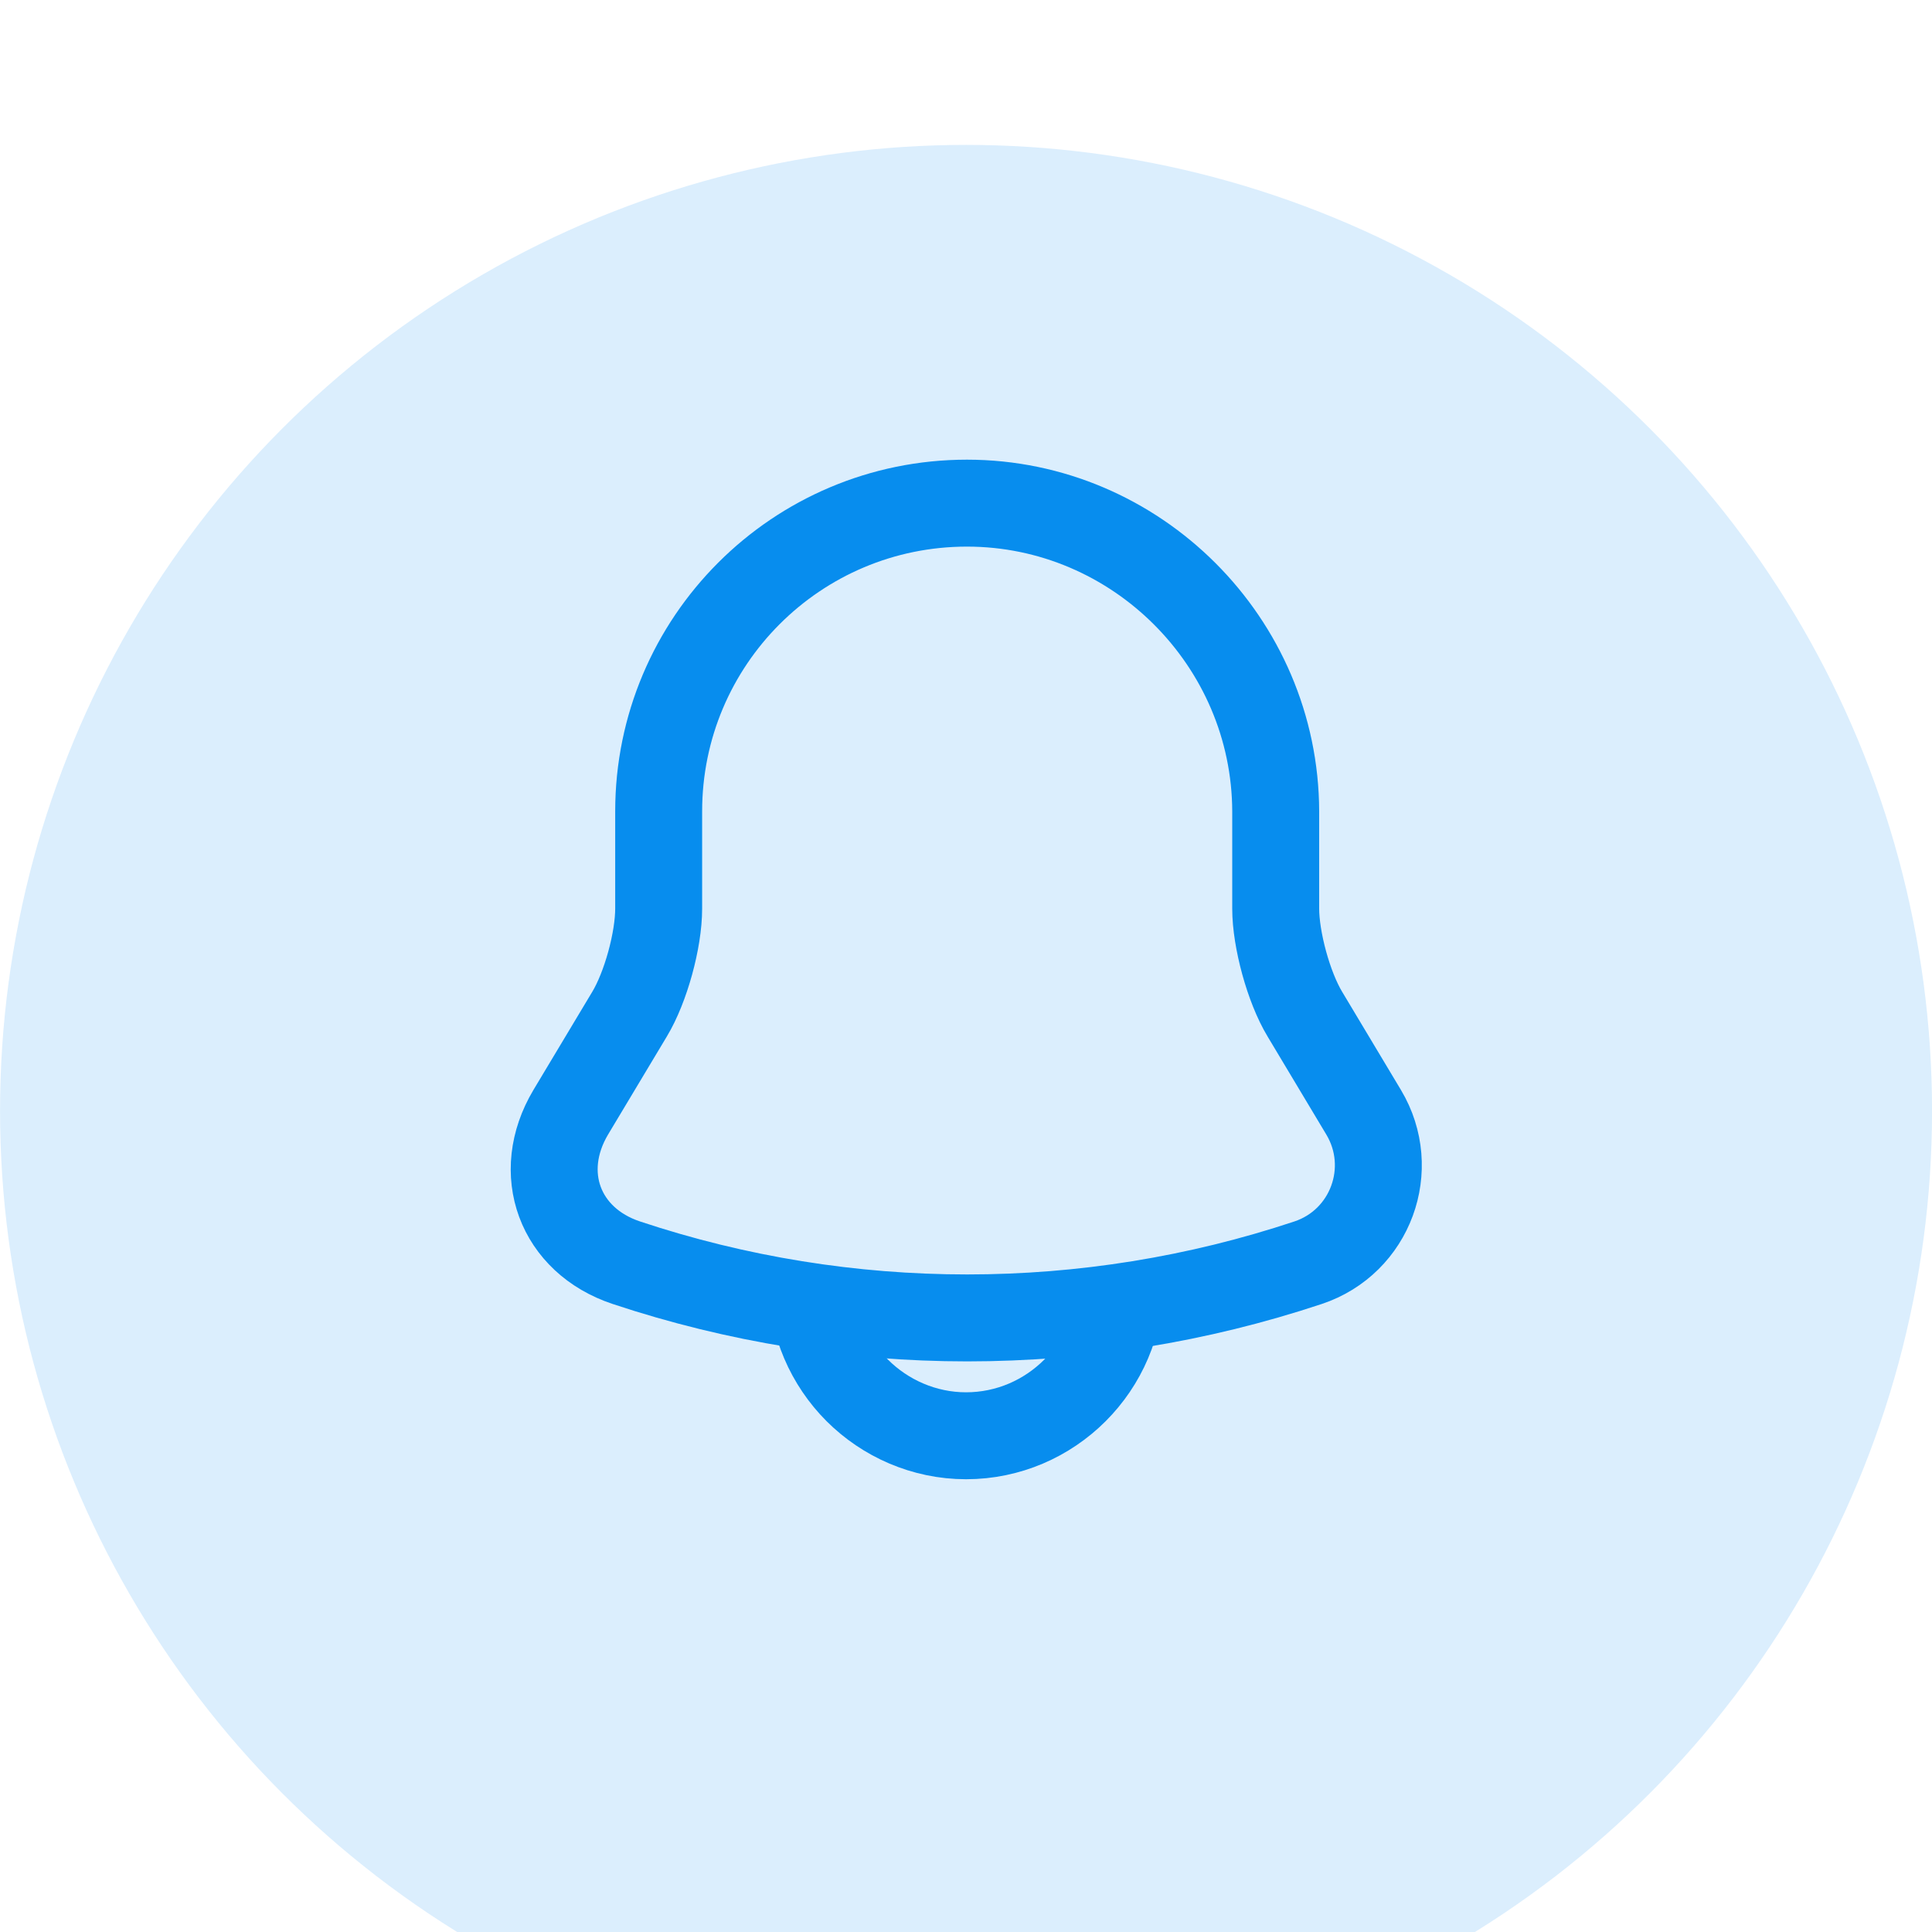 <svg xmlns="http://www.w3.org/2000/svg" fill="none" viewBox="11.44 8 40 40">
<g filter="url(#filter0_d_751_9580)">
<circle cx="31.441" cy="28" r="20" fill="white"/>
<circle cx="31.441" cy="28" r="20" fill="#DBEEFD"/>
</g>
<path d="M31.46 18.417C27.933 18.417 25.077 21.273 25.077 24.799V26.812C25.077 27.464 24.809 28.441 24.474 28.997L23.256 31.029C22.509 32.284 23.026 33.683 24.407 34.143C28.987 35.667 33.942 35.667 38.523 34.143C39.816 33.712 40.372 32.198 39.673 31.029L38.456 28.997C38.12 28.441 37.852 27.454 37.852 26.812V24.799C37.842 21.292 34.967 18.417 31.46 18.417Z" stroke="#078DEE" stroke-width="1.8" stroke-miterlimit="10" stroke-linecap="round"/>
<path d="M34.633 34.535C34.633 36.289 33.195 37.726 31.441 37.726C30.569 37.726 29.764 37.362 29.189 36.787C28.614 36.212 28.25 35.407 28.25 34.535" stroke="#078DEE" stroke-width="1.8" stroke-miterlimit="10"/>
<defs>
<filter id="filter0_d_751_9580" x="0.441" y="0" width="62" height="62" filterUnits="userSpaceOnUse" color-interpolation-filters="sRGB">
<feFlood flood-opacity="0" result="BackgroundImageFix"/>
<feColorMatrix in="SourceAlpha" type="matrix" values="0 0 0 0 0 0 0 0 0 0 0 0 0 0 0 0 0 0 127 0" result="hardAlpha"/>
<feMorphology radius="1" operator="erode" in="SourceAlpha" result="effect1_dropShadow_751_9580"/>
<feOffset dy="3"/>
<feGaussianBlur stdDeviation="6"/>
<feComposite in2="hardAlpha" operator="out"/>
<feColorMatrix type="matrix" values="0 0 0 0 0 0 0 0 0 0 0 0 0 0 0 0 0 0 0.08 0"/>
<feBlend mode="normal" in2="BackgroundImageFix" result="effect1_dropShadow_751_9580"/>
<feBlend mode="normal" in="SourceGraphic" in2="effect1_dropShadow_751_9580" result="shape"/>
</filter>
</defs>
</svg>